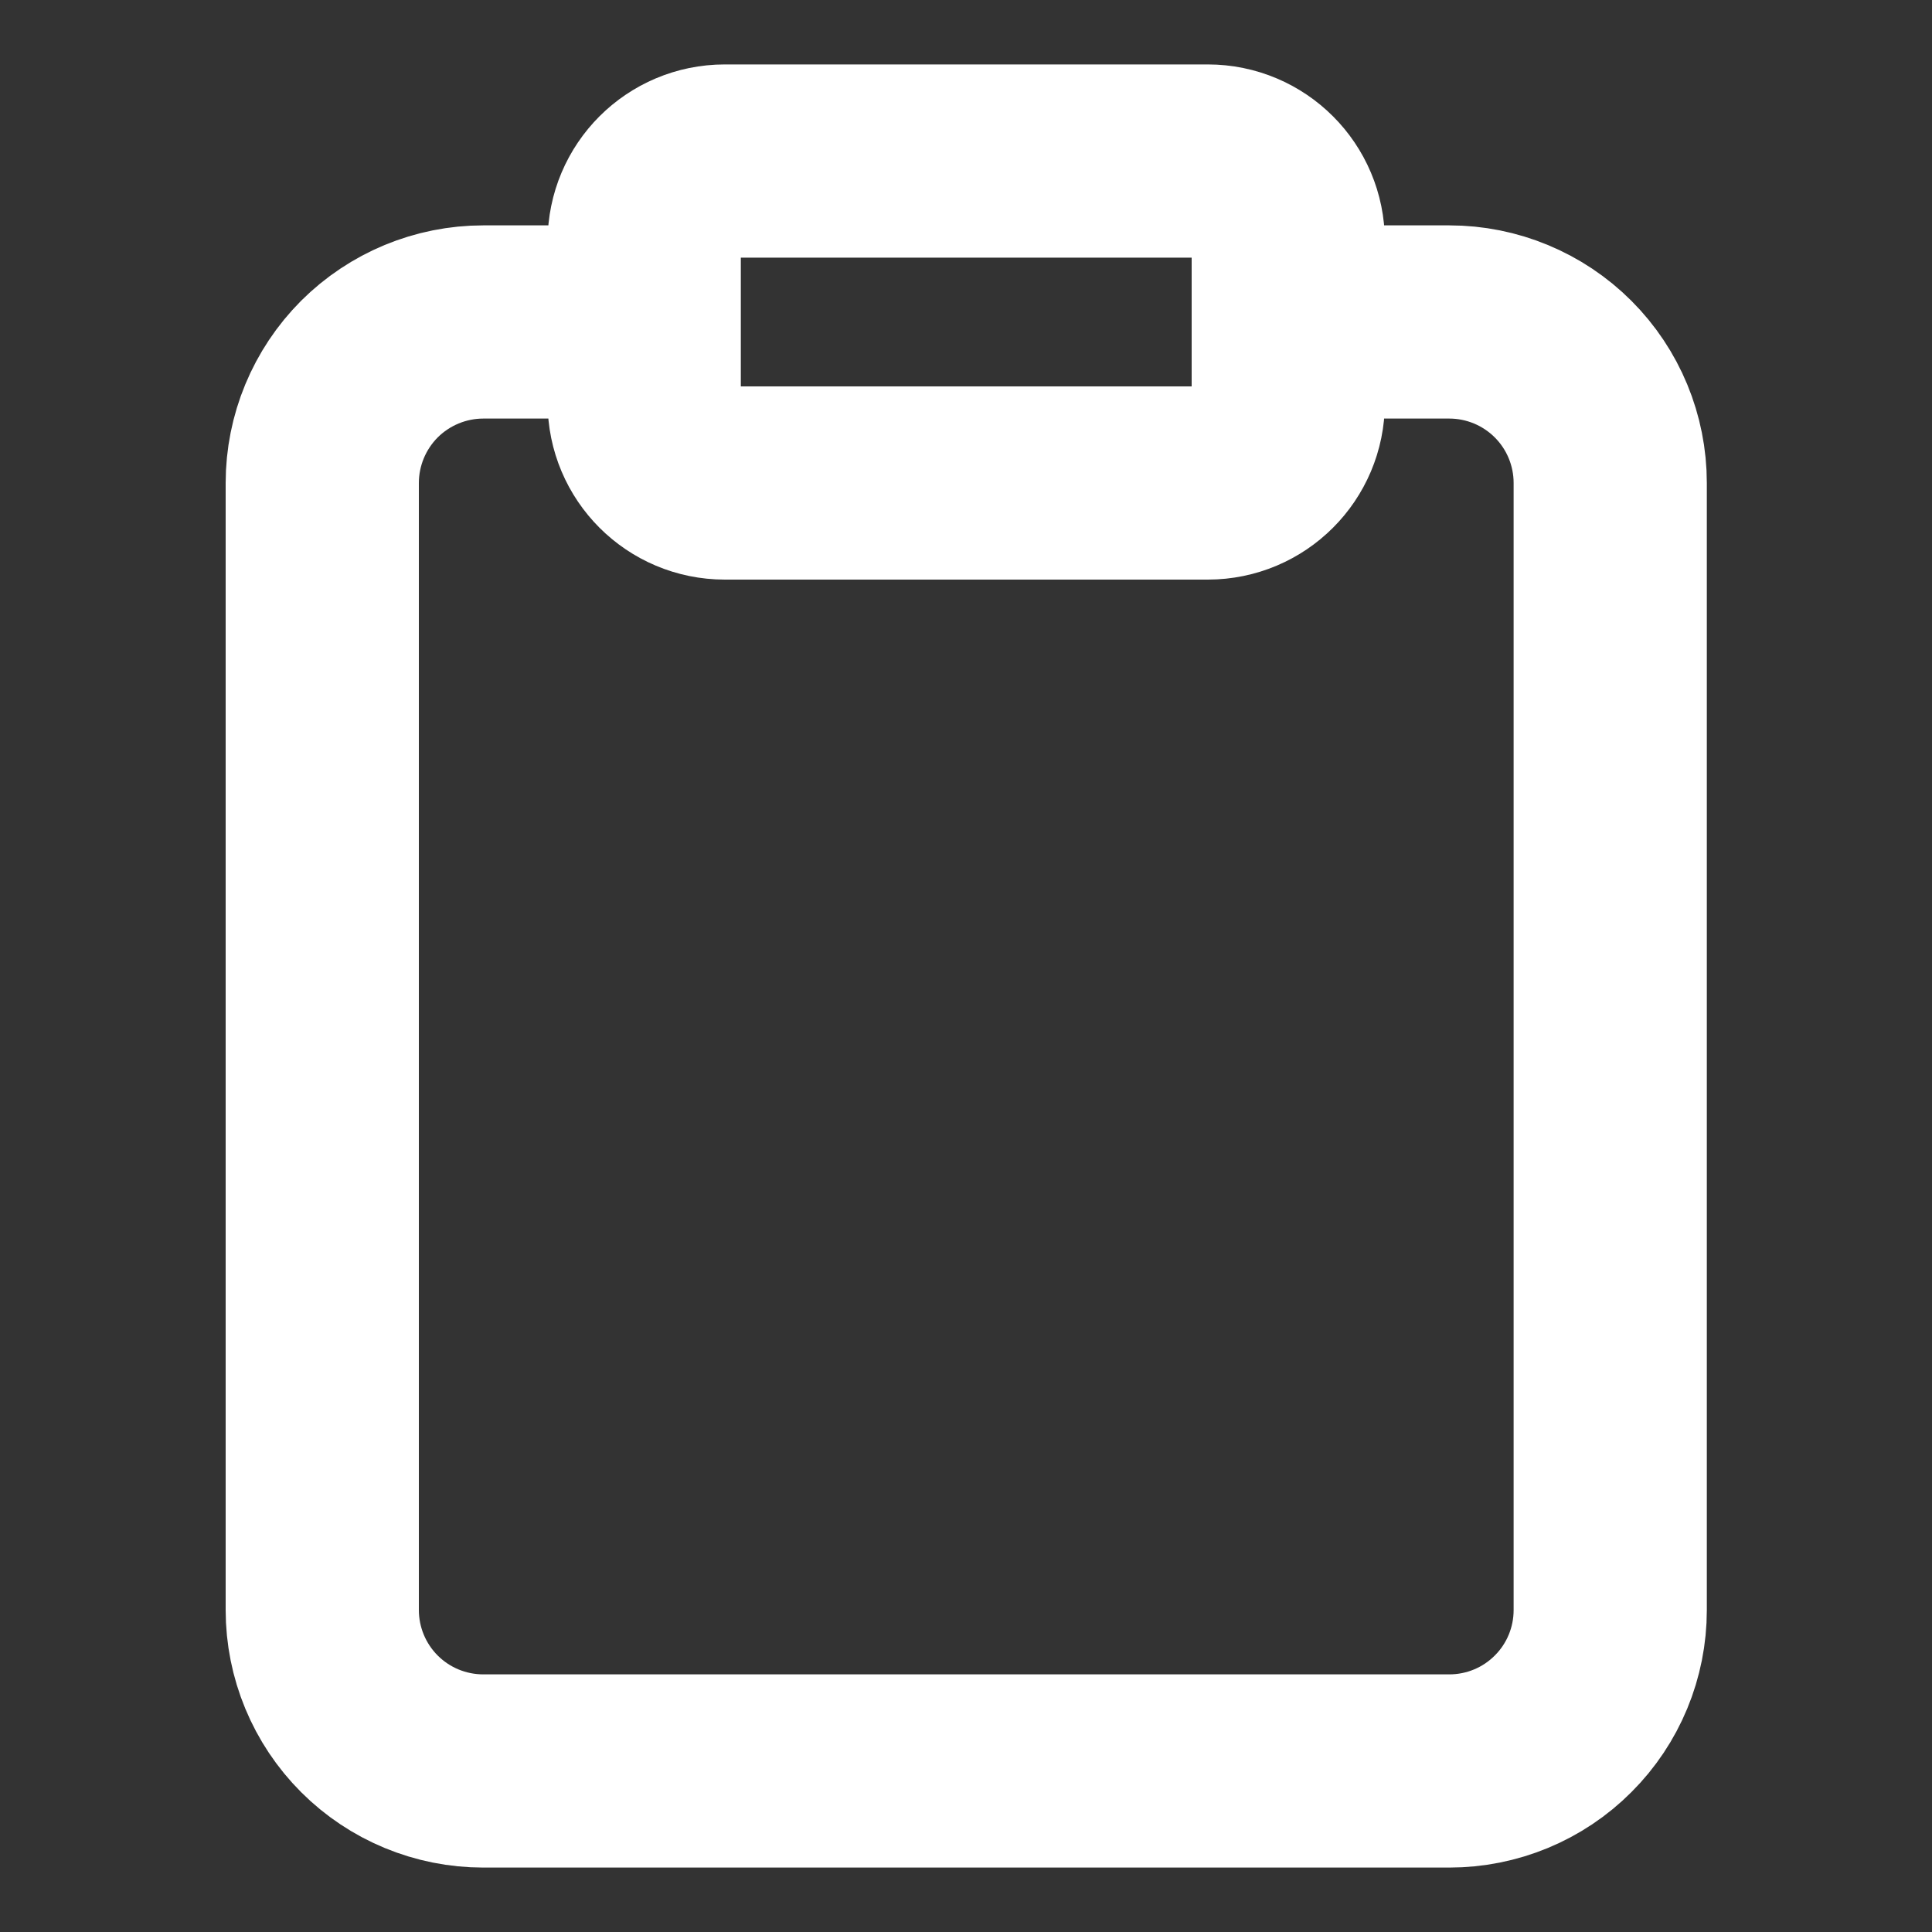 <svg width="20" height="20" viewBox="0 0 20 20" fill="none" xmlns="http://www.w3.org/2000/svg">
<rect x="0" y="0" width="20" height="20" fill="#333333" stroke="none"/>
<g id="clipboard">
<path id="Vector" d="M13.336 3.333H15.003C15.445 3.333 15.869 3.509 16.181 3.821C16.494 4.134 16.669 4.558 16.669 5V16.667C16.669 17.109 16.494 17.533 16.181 17.845C15.869 18.158 15.445 18.333 15.003 18.333H5.003C4.561 18.333 4.137 18.158 3.824 17.845C3.512 17.533 3.336 17.109 3.336 16.667V5C3.336 4.558 3.512 4.134 3.824 3.821C4.137 3.509 4.561 3.333 5.003 3.333H6.669M7.503 1.667H12.503C12.963 1.667 13.336 2.04 13.336 2.5V4.167C13.336 4.627 12.963 5 12.503 5H7.503C7.042 5 6.669 4.627 6.669 4.167V2.5C6.669 2.04 7.042 1.667 7.503 1.667Z" stroke="white" stroke-width="2" stroke-linecap="round" stroke-linejoin="round" />
</g>
</svg>
